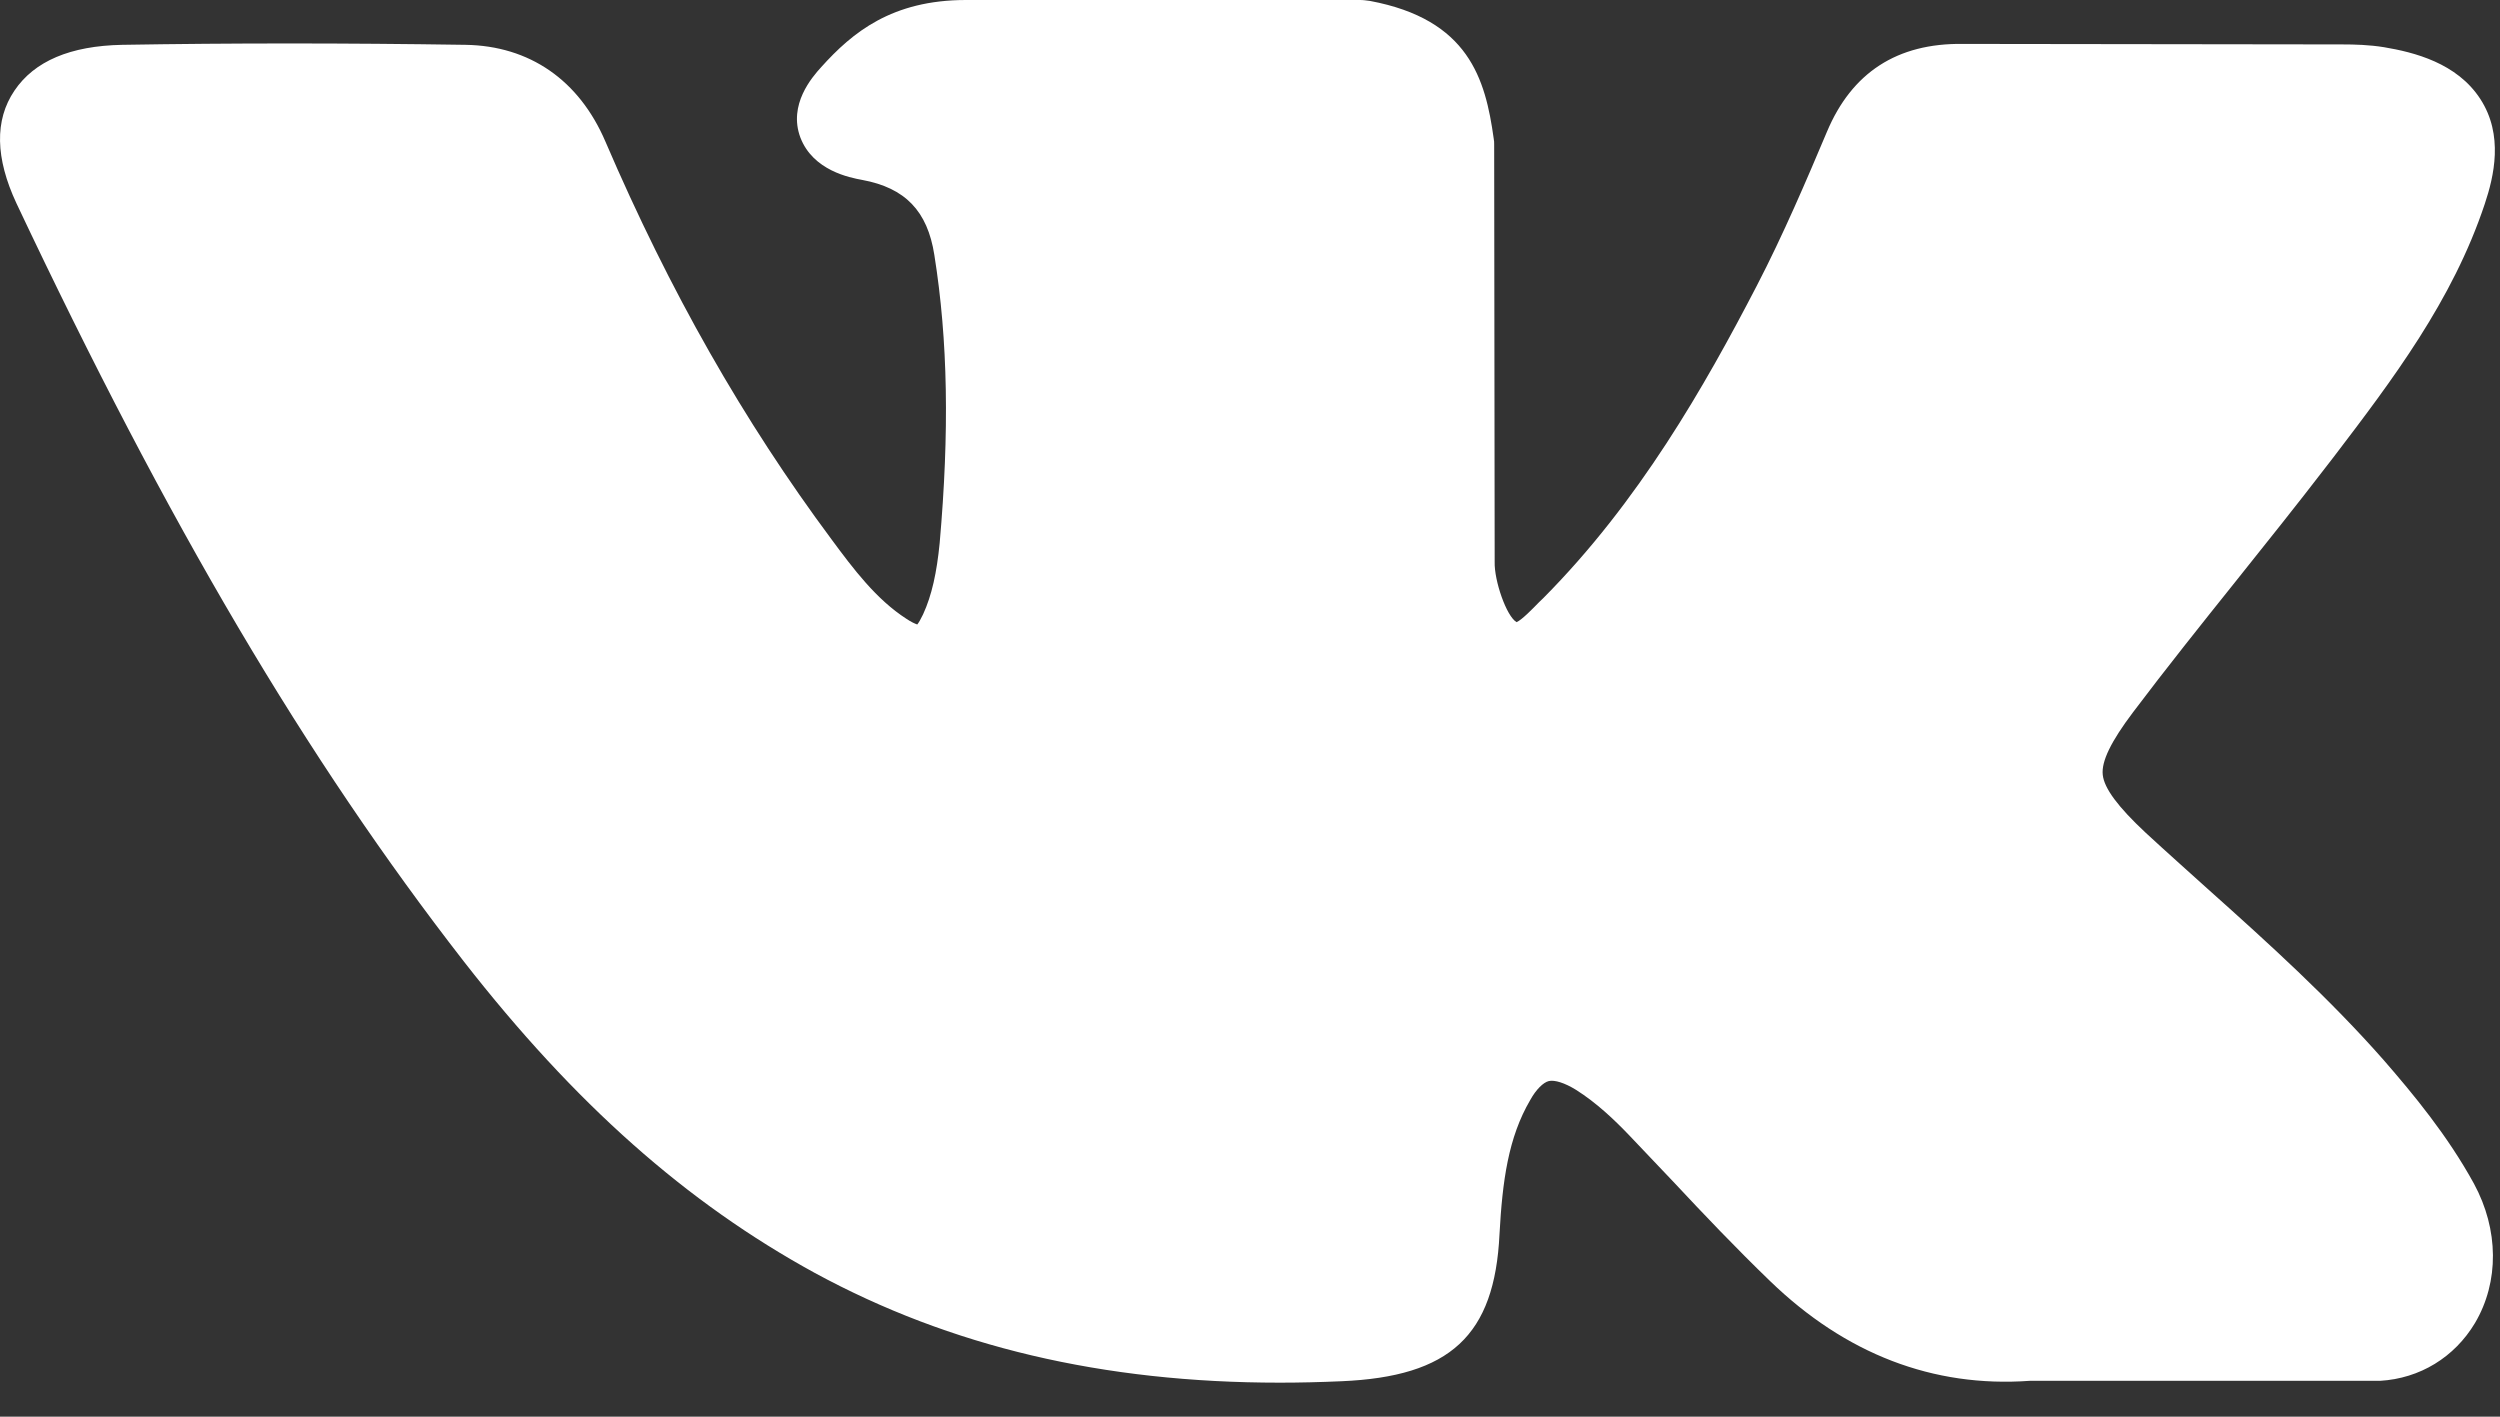 <svg width="30" height="17" viewBox="0 0 30 17" fill="none" xmlns="http://www.w3.org/2000/svg">
<rect x="0" y="0" width="30" height="17" fill="#333333" stroke="none"/>
<path d="M28.606 12.723C27.957 11.985 27.221 11.318 26.507 10.68C26.256 10.453 25.999 10.225 25.747 9.992C25.414 9.681 25.25 9.459 25.233 9.298C25.215 9.137 25.332 8.898 25.595 8.549C25.993 8.021 26.414 7.494 26.823 6.983C27.186 6.528 27.56 6.062 27.922 5.59L28.004 5.484C28.706 4.563 29.431 3.608 29.817 2.448C29.928 2.115 30.045 1.621 29.764 1.188C29.483 0.755 28.969 0.627 28.606 0.566C28.431 0.538 28.261 0.533 28.104 0.533L23.555 0.527C22.765 0.516 22.221 0.872 21.923 1.582C21.684 2.148 21.403 2.809 21.081 3.43C20.456 4.635 19.666 6.023 18.52 7.177L18.468 7.227C18.392 7.305 18.263 7.438 18.199 7.466C18.076 7.394 17.93 6.966 17.936 6.744C17.936 6.739 17.936 6.733 17.936 6.728L17.93 1.737C17.93 1.71 17.93 1.688 17.924 1.66C17.825 0.949 17.626 0.233 16.439 0.011C16.398 0.006 16.363 0 16.322 0H11.592C10.703 0 10.229 0.389 9.855 0.805C9.744 0.927 9.458 1.255 9.604 1.649C9.756 2.048 10.2 2.132 10.346 2.159C10.861 2.254 11.13 2.531 11.212 3.059C11.376 4.086 11.393 5.185 11.276 6.517C11.241 6.872 11.182 7.144 11.077 7.372C11.048 7.433 11.025 7.472 11.007 7.494C10.978 7.483 10.937 7.466 10.879 7.427C10.516 7.194 10.241 6.828 9.978 6.472C8.926 5.057 8.037 3.497 7.265 1.699C6.949 0.96 6.353 0.55 5.587 0.538C4.131 0.516 2.78 0.516 1.465 0.538C0.845 0.55 0.412 0.733 0.173 1.088C-0.067 1.443 -0.055 1.898 0.196 2.437C2.02 6.3 3.675 9.104 5.564 11.535C6.897 13.245 8.236 14.432 9.779 15.276C11.405 16.159 13.235 16.592 15.357 16.592C15.597 16.592 15.842 16.586 16.094 16.575C17.404 16.52 17.936 16.026 17.994 14.81C18.029 14.172 18.099 13.65 18.363 13.2C18.433 13.073 18.52 12.989 18.585 12.973C18.655 12.956 18.778 12.995 18.912 13.078C19.158 13.233 19.374 13.439 19.549 13.622C19.725 13.805 19.906 14 20.082 14.183C20.45 14.577 20.836 14.982 21.239 15.371C22.145 16.248 23.198 16.653 24.356 16.57H28.519C28.53 16.57 28.548 16.57 28.56 16.57C29.039 16.542 29.454 16.287 29.7 15.876C29.992 15.382 29.986 14.755 29.688 14.205C29.372 13.628 28.963 13.134 28.606 12.723Z" fill="white"/>
</svg>
